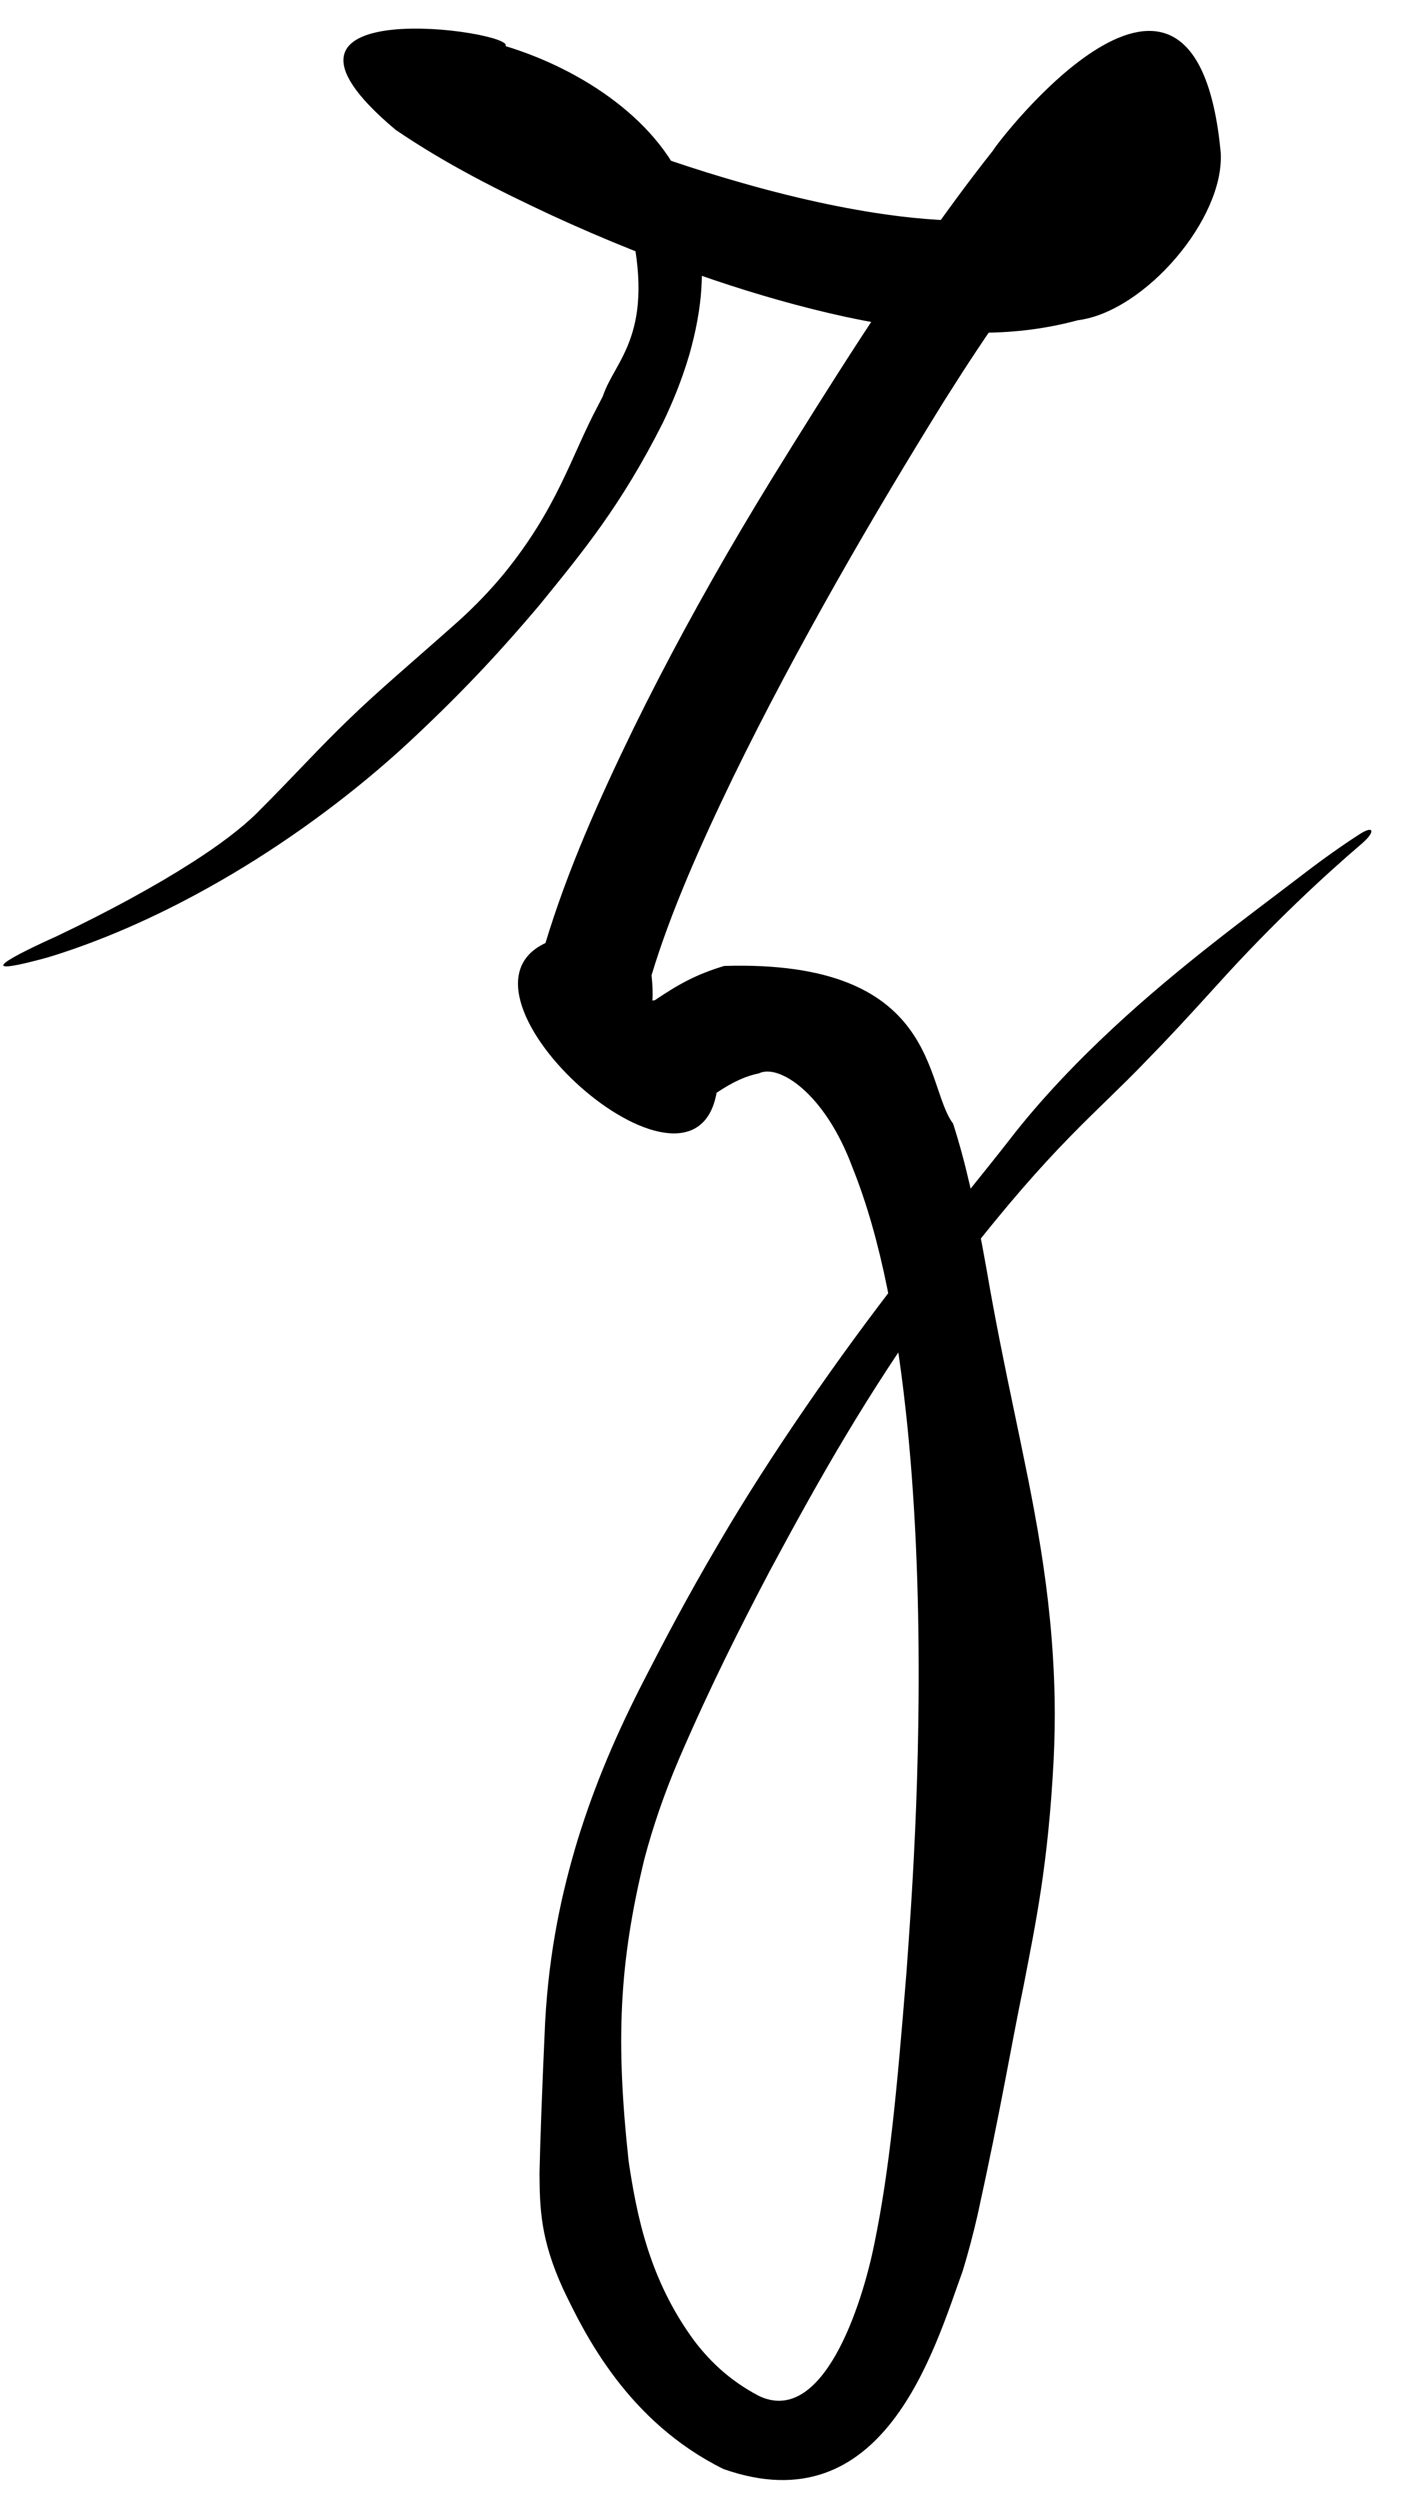 <svg width="18" height="32" viewBox="0 0 18 32" fill="none" xmlns="http://www.w3.org/2000/svg">
<path d="M12.629 16.239C12.739 16.882 12.862 17.483 12.988 18.082C13.221 19.207 13.475 20.342 13.502 21.748C13.506 21.998 13.502 22.257 13.489 22.525C13.419 23.866 13.26 24.607 13.104 25.418C12.947 26.171 12.822 26.953 12.513 28.359C12.457 28.6 12.402 28.81 12.327 29.059C11.959 30.076 11.318 32.326 9.261 31.6C8.037 30.994 7.488 29.879 7.213 29.304C6.916 28.659 6.91 28.256 6.907 27.807C6.918 27.347 6.936 26.831 6.979 25.878C7.03 24.955 7.193 24.217 7.397 23.543C7.615 22.84 7.89 22.189 8.269 21.457C8.474 21.058 8.796 20.439 9.205 19.747C9.851 18.64 10.736 17.364 11.556 16.312C12.101 15.606 12.603 15.001 12.929 14.581C13.312 14.085 13.78 13.594 14.253 13.155C15.12 12.348 16.037 11.685 16.664 11.204C16.963 10.974 17.211 10.802 17.407 10.676C17.49 10.623 17.539 10.611 17.553 10.628C17.553 10.628 17.553 10.628 17.553 10.628C17.57 10.649 17.531 10.714 17.436 10.796C16.975 11.19 16.308 11.802 15.596 12.59C15.213 13.013 14.943 13.304 14.673 13.579C14.028 14.253 13.483 14.651 12.312 16.164C12.19 16.325 12.075 16.482 11.966 16.634C11.1 17.851 10.519 18.869 9.855 20.106C9.49 20.799 9.097 21.574 8.692 22.514C8.496 22.973 8.354 23.399 8.251 23.787C7.92 25.144 7.884 26.144 8.048 27.663C8.151 28.342 8.306 29.168 8.888 29.959C9.119 30.263 9.382 30.488 9.71 30.662C10.535 31.064 11.038 29.501 11.196 28.706C11.388 27.767 11.48 26.793 11.604 25.254C11.623 24.99 11.644 24.704 11.663 24.398C11.717 23.553 11.753 22.658 11.76 21.752C11.769 20.586 11.731 19.387 11.617 18.256C11.492 17.028 11.286 15.868 10.915 14.946C10.557 13.978 9.961 13.613 9.716 13.738C9.56 13.769 9.398 13.836 9.174 13.986C8.87 15.687 5.566 12.728 6.983 12.07C7.268 11.13 7.667 10.236 8.109 9.326C8.525 8.477 8.992 7.619 9.492 6.773C9.618 6.56 9.746 6.348 9.876 6.136C10.239 5.548 10.62 4.939 11.025 4.316C11.544 3.524 12.074 2.734 12.714 1.925C12.75 1.842 15.3 -1.49 15.628 1.95C15.68 2.8 14.653 3.991 13.798 4.099C12.903 4.34 12.099 4.266 11.342 4.153C11.168 4.125 10.992 4.091 10.819 4.054C10.268 3.934 9.703 3.774 9.135 3.582C8.444 3.35 7.741 3.069 7.053 2.751C6.376 2.435 5.712 2.102 5.064 1.661C2.927 -0.134 6.619 0.399 6.471 0.59C7.453 0.888 8.471 1.559 8.803 2.488C9.105 3.28 8.974 4.009 8.826 4.536C8.73 4.863 8.612 5.148 8.488 5.407C7.95 6.475 7.455 7.069 6.905 7.746C6.476 8.253 5.99 8.796 5.246 9.489C5.152 9.577 5.053 9.666 4.949 9.756C4.314 10.31 3.519 10.889 2.655 11.368C1.993 11.737 1.294 12.046 0.617 12.252C-0.249 12.491 -0.075 12.344 0.729 11.981C1.4 11.661 1.988 11.34 2.458 11.039C2.804 10.818 3.089 10.604 3.291 10.404C3.779 9.916 4.098 9.558 4.477 9.196C4.834 8.849 5.249 8.501 5.852 7.965C6.083 7.758 6.278 7.552 6.44 7.357C7.141 6.501 7.311 5.839 7.653 5.197C7.676 5.152 7.697 5.111 7.718 5.071C7.869 4.606 8.414 4.272 8.053 2.805C7.845 2.305 7.317 1.788 6.204 1.497C6.099 1.468 5.998 1.443 5.902 1.42C4.981 1.905 5.296 -0.193 5.653 0.77C6.267 1.139 6.926 1.422 7.519 1.663C8.241 1.951 8.912 2.175 9.513 2.345C10.283 2.564 10.954 2.7 11.534 2.77C11.973 2.823 12.357 2.837 12.691 2.815C12.906 2.8 13.16 2.771 13.391 2.705C13.877 2.508 14.066 2.497 14.215 1.799C14.808 1.593 14.523 1.97 13.763 2.776C13.16 3.506 12.623 4.283 12.143 5.044C12.104 5.105 12.065 5.167 12.027 5.229C11.65 5.839 11.183 6.611 10.7 7.465C10.263 8.238 9.804 9.089 9.385 9.95C8.972 10.803 8.582 11.681 8.341 12.483C8.509 13.951 7.115 13.009 8.384 12.801C8.683 12.6 8.906 12.473 9.271 12.363C12.04 12.279 11.831 13.894 12.202 14.381C12.361 14.879 12.477 15.39 12.629 16.239Z" fill="black"/>
</svg>
